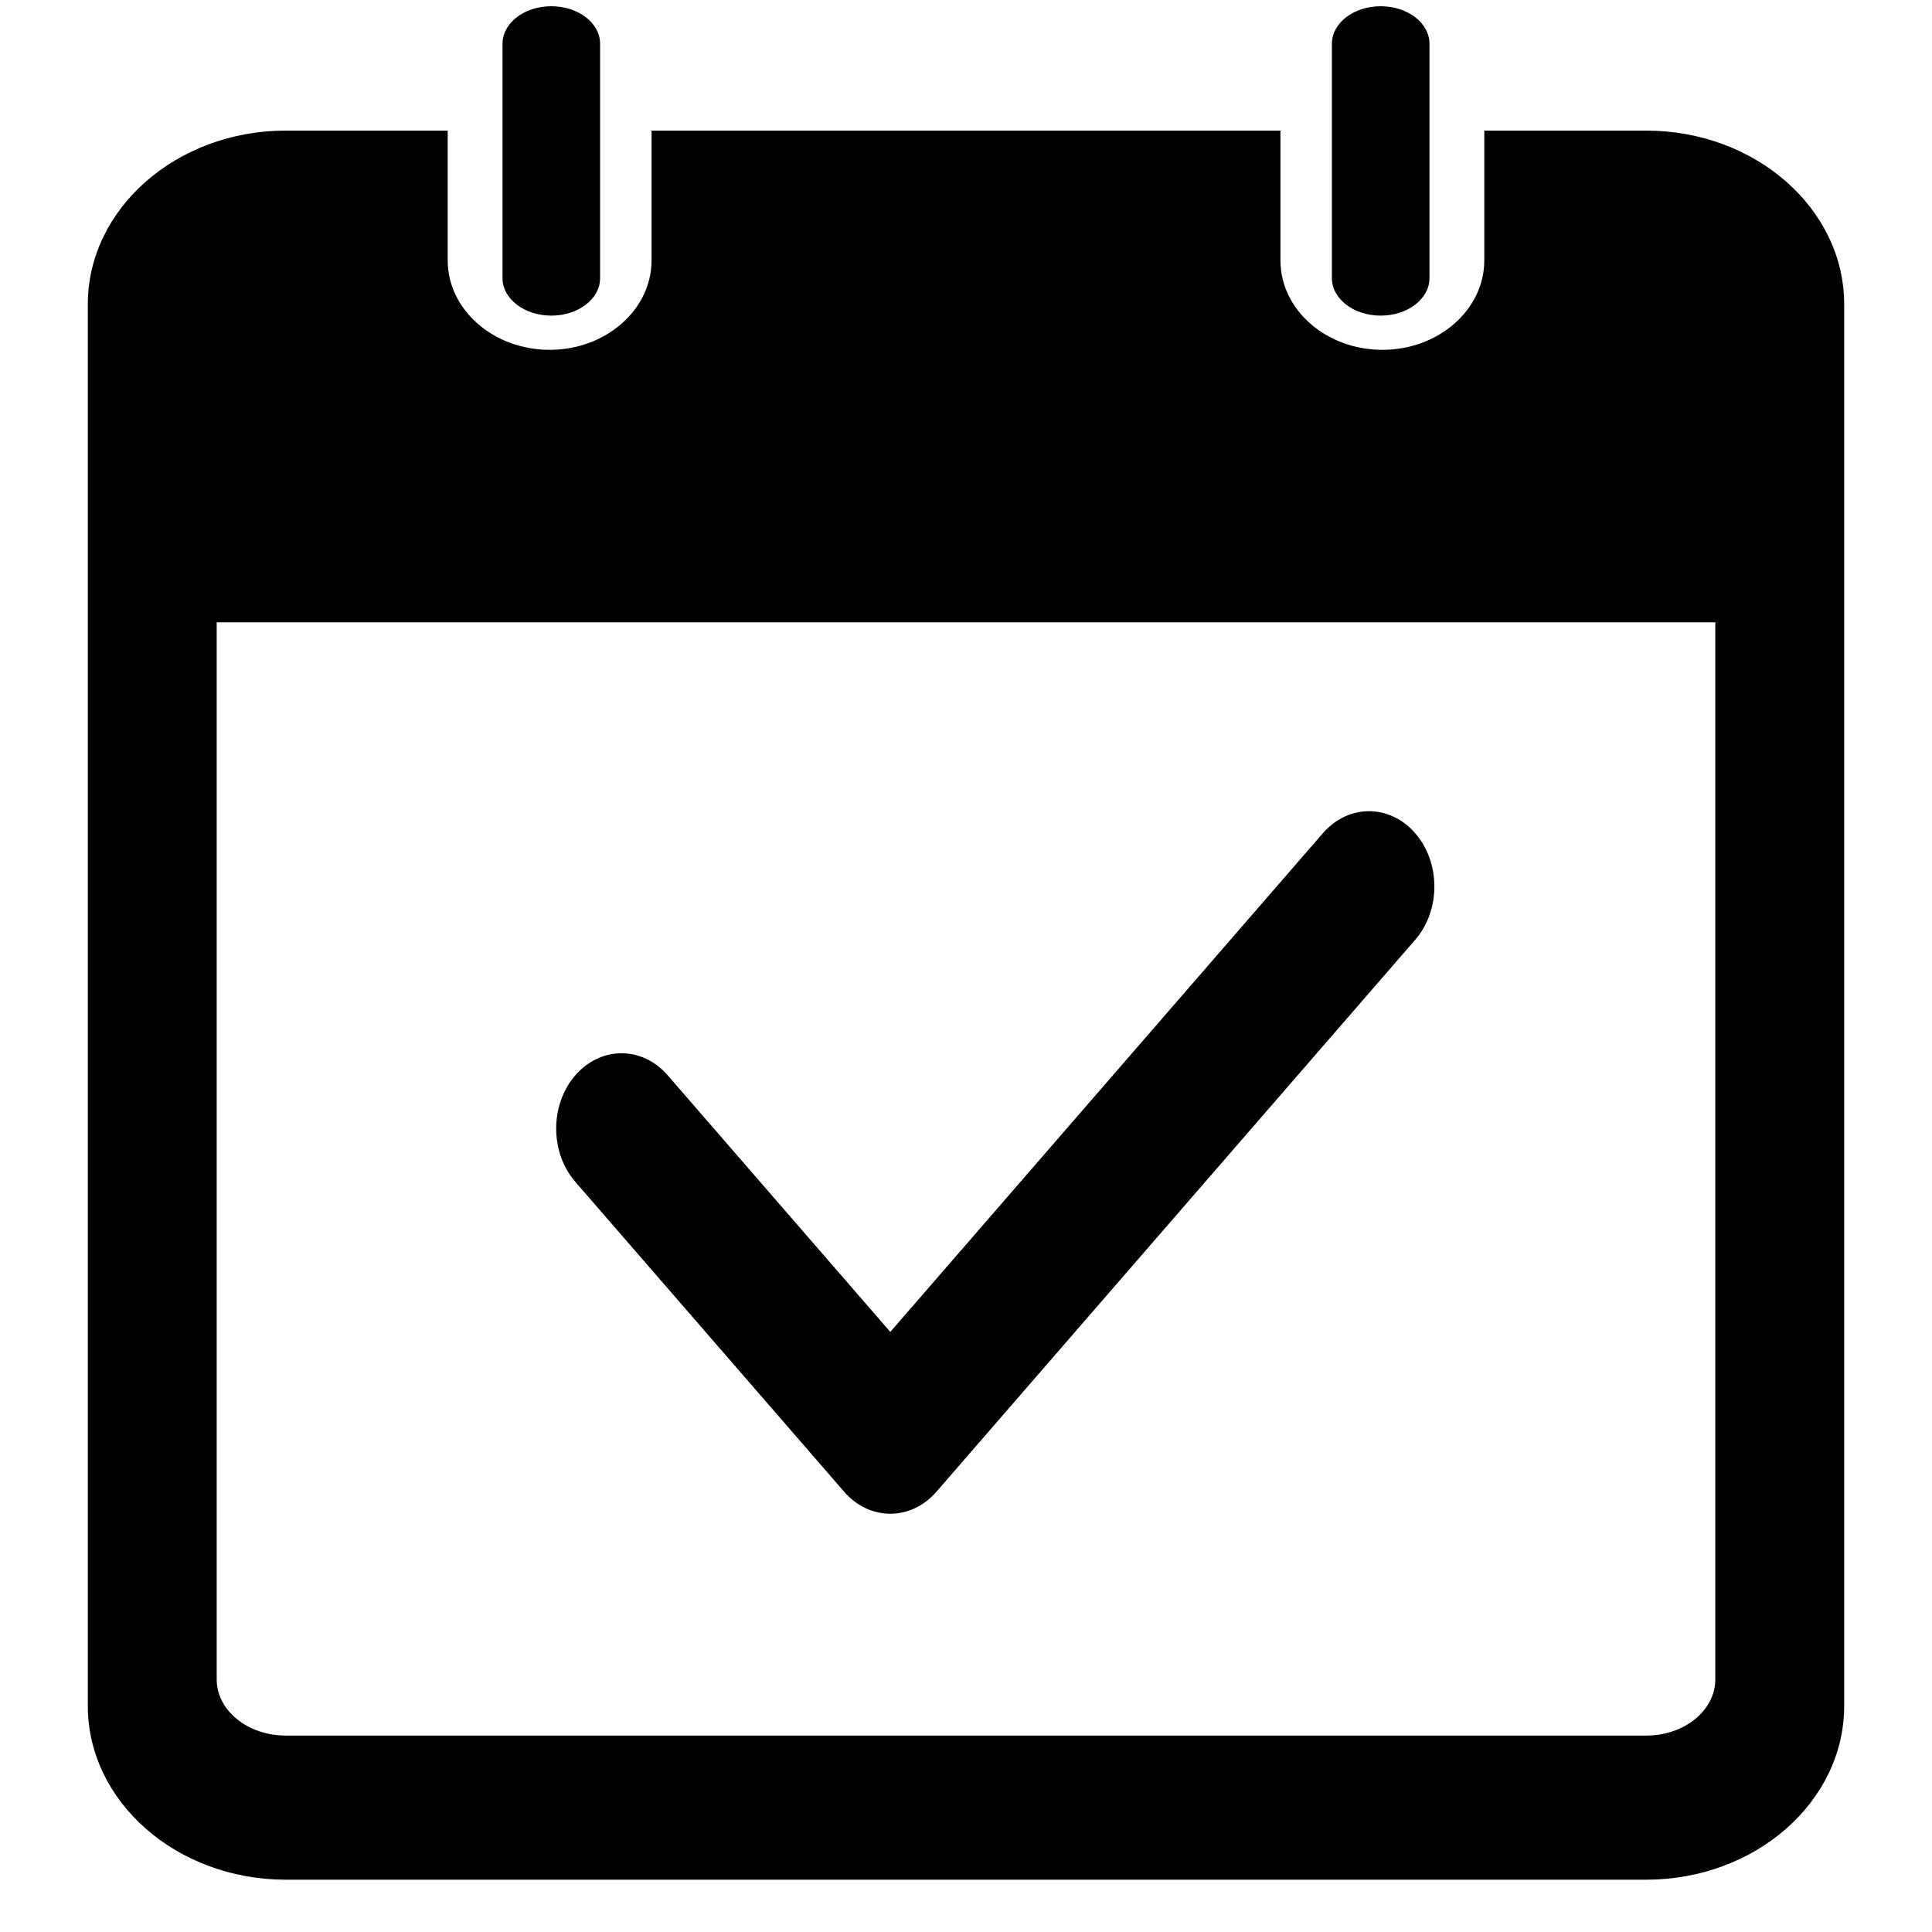 <?xml version="1.0" standalone="no"?><!DOCTYPE svg PUBLIC "-//W3C//DTD SVG 1.1//EN" "http://www.w3.org/Graphics/SVG/1.1/DTD/svg11.dtd"><svg t="1495185327122" class="icon" style="" viewBox="0 0 1024 1024" version="1.1" xmlns="http://www.w3.org/2000/svg" p-id="12194" xmlns:xlink="http://www.w3.org/1999/xlink" width="200" height="200"><defs><style type="text/css"></style></defs><path d="M 872.498 69.221 h -85.788 v 68.774 c 0 26.152 -24.223 47.424 -54.03 47.424 c -29.783 0 -54.024 -21.272 -54.024 -47.424 v -68.774 h -333.311 v 68.774 c 0 26.152 -24.245 47.424 -54.026 47.424 c -29.806 0 -54.028 -21.272 -54.028 -47.424 v -68.774 h -85.789 c -57.875 0 -104.957 41.311 -104.957 92.07 v 742.897 c 0 50.76 47.081 92.091 104.957 92.091 h 720.997 c 57.874 0 104.956 -41.331 104.956 -92.091 v -742.895 c -0.002 -50.761 -47.083 -92.072 -104.957 -92.072 v 0 Z M 909.139 890.161 c 0 16.394 -16.42 29.735 -36.64 29.735 h -720.998 c -20.223 0 -36.64 -13.341 -36.64 -29.735 v -560.316 h 794.278 v 560.316 Z M 292.217 167.29 c 14.297 0 25.844 -8.884 25.844 -19.851 v -124.28 c 0 -10.967 -11.551 -19.85 -25.844 -19.85 c -14.297 0 -25.874 8.884 -25.874 19.85 v 124.28 c 0 10.966 11.577 19.851 25.874 19.851 v 0 Z M 731.781 167.29 c 14.296 0 25.876 -8.884 25.876 -19.851 v -124.28 c 0 -10.967 -11.58 -19.85 -25.876 -19.85 c -14.295 0 -25.842 8.884 -25.842 19.85 v 124.28 c 0.002 10.966 11.549 19.851 25.842 19.851 Z M 750.101 498.095 l -253.748 292.527 c -13.522 15.589 -35.446 15.589 -48.968 0 l -142.456 -164.225 c -13.522 -15.589 -13.522 -40.865 0 -56.453 c 13.523 -15.589 35.447 -15.589 48.969 0 l 117.971 135.999 l 229.263 -264.302 c 13.522 -15.588 35.446 -15.588 48.968 0 c 13.523 15.59 13.523 40.865 0.001 56.454 Z" p-id="12195"></path></svg>